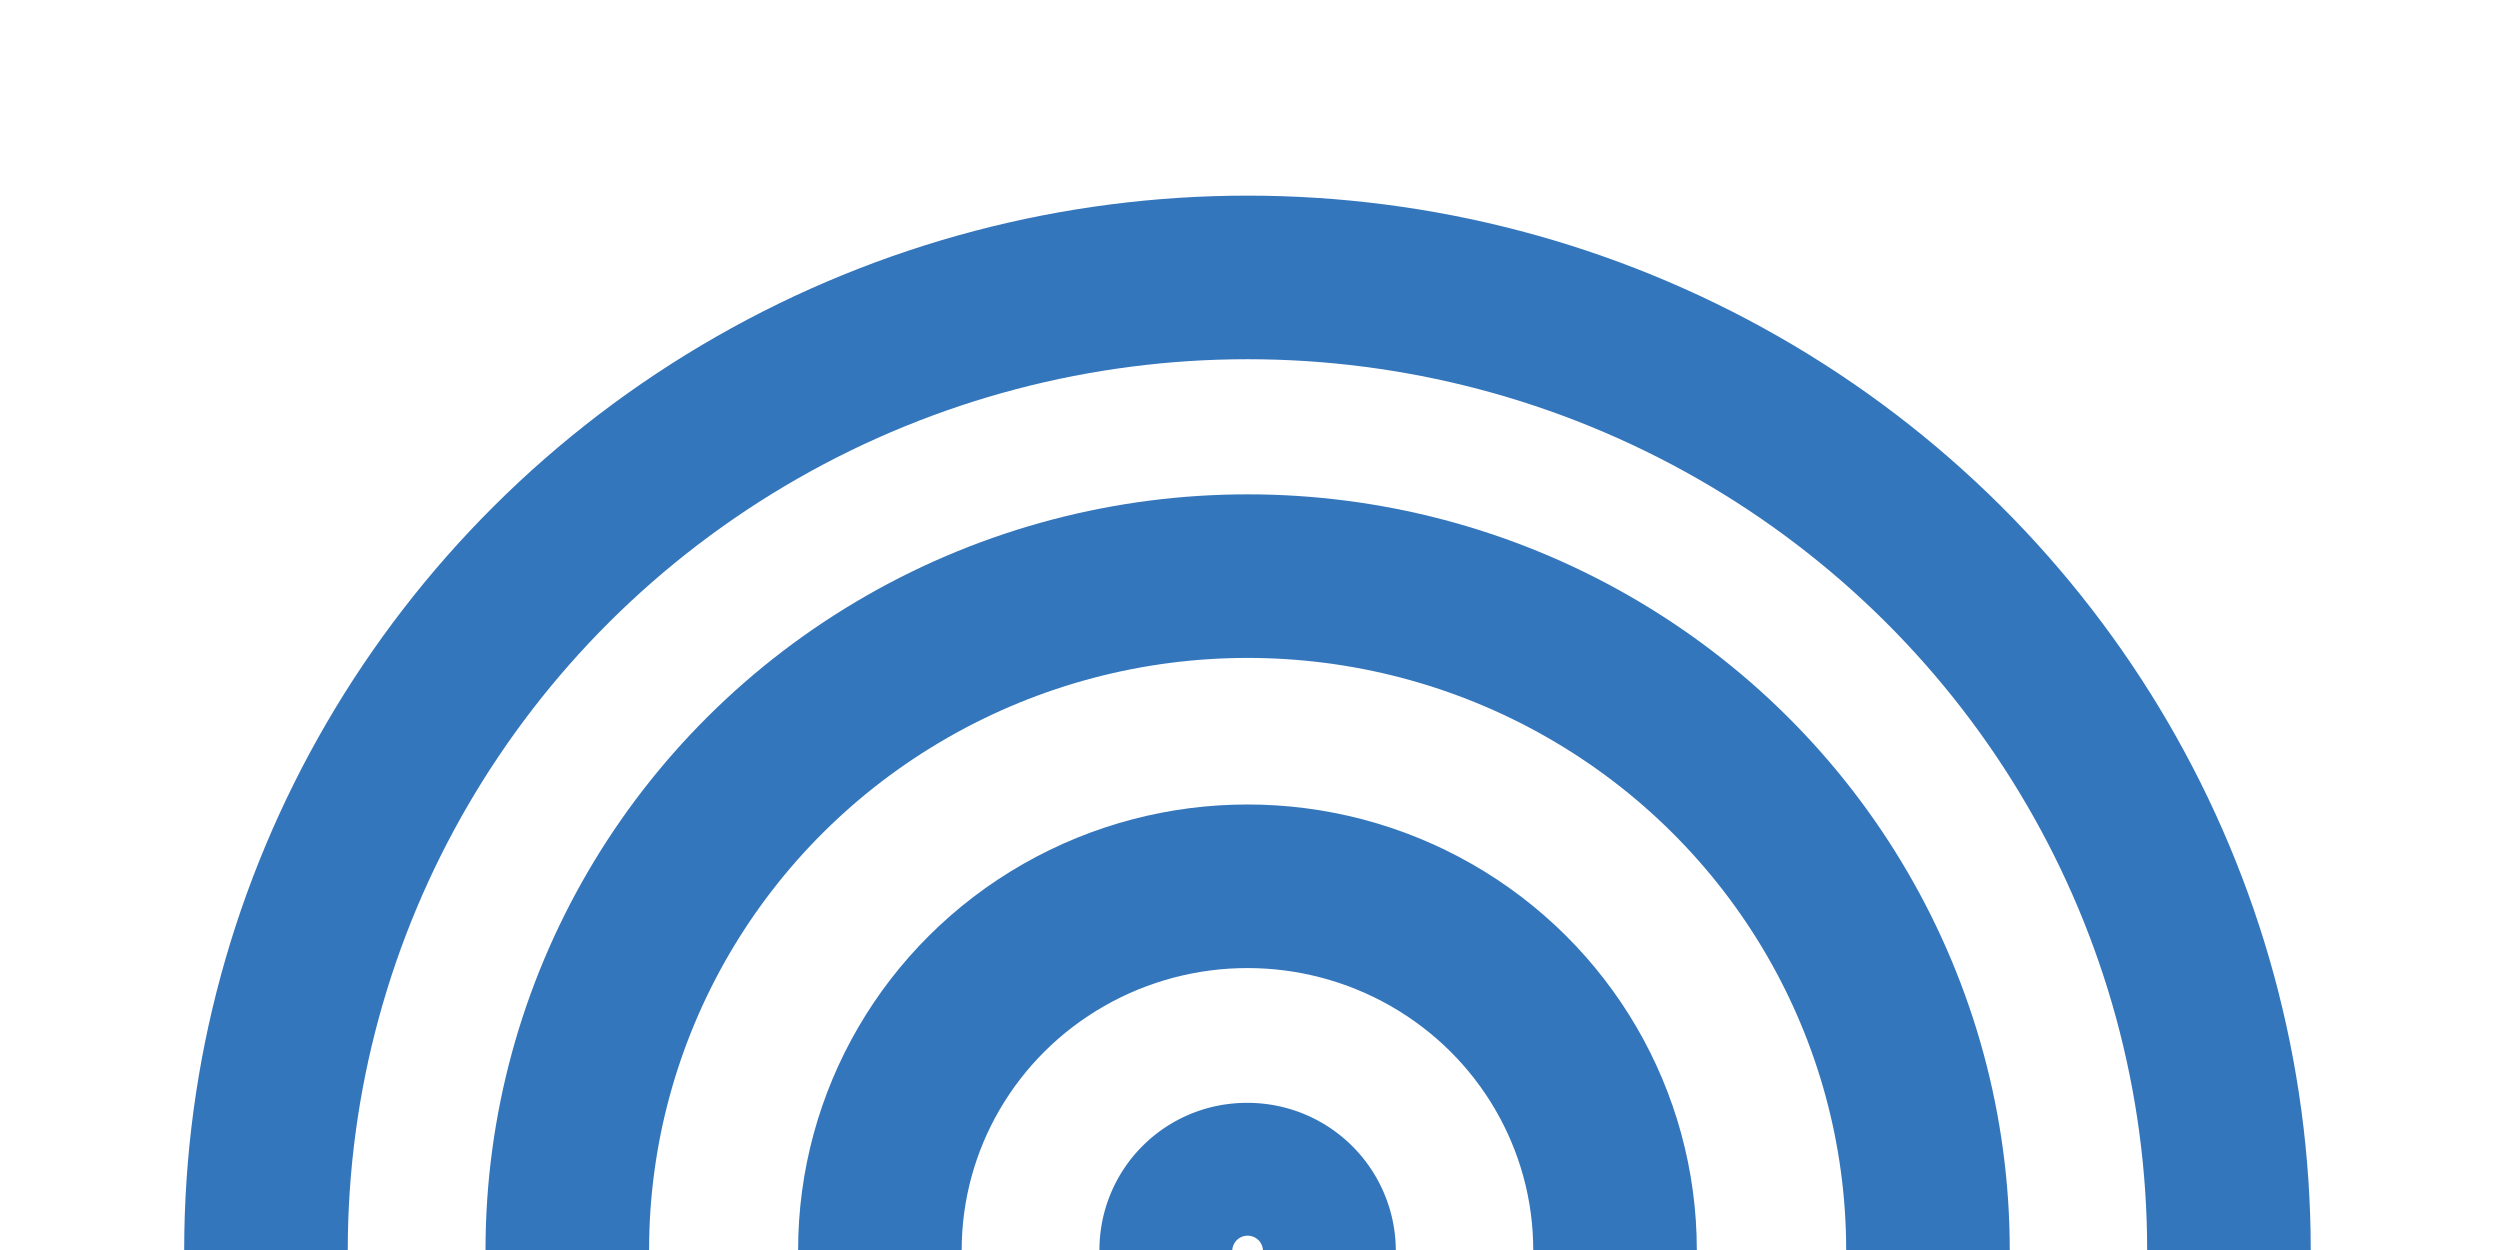 <svg id="pv_boxinfo" xmlns="http://www.w3.org/2000/svg" xmlns:xlink="http://www.w3.org/1999/xlink" width="15.283" height="7.642" viewBox="0 0 15.283 7.642">
  <defs>
    <clipPath id="clip-path">
      <path id="Caminho_3206" data-name="Caminho 3206" d="M7.641,0A7.642,7.642,0,0,0,0,7.642H15.283A7.642,7.642,0,0,0,7.641,0Z" fill="none"/>
    </clipPath>
  </defs>
  <g id="Grupo_1659" data-name="Grupo 1659" clip-path="url(#clip-path)">
    <ellipse id="Elipse_20" data-name="Elipse 20" cx="6" cy="5.946" rx="6" ry="5.946" transform="translate(1.626 1.696)" fill="none" stroke="#3476bc" stroke-width="1"/>
    <ellipse id="Elipse_21" data-name="Elipse 21" cx="4.159" cy="4.12" rx="4.159" ry="4.12" transform="translate(3.468 3.522)" fill="none" stroke="#3476bc" stroke-width="1"/>
    <ellipse id="Elipse_22" data-name="Elipse 22" cx="2.247" cy="2.224" rx="2.247" ry="2.224" transform="translate(5.379 5.418)" fill="none" stroke="#3476bc" stroke-width="1"/>
    <path id="Caminho_3205" data-name="Caminho 3205" d="M7.221,7.642a.406.406,0,1,0,.4-.4A.4.4,0,0,0,7.221,7.642Z" fill="none" stroke="#3476bc" stroke-width="1"/>
  </g>
</svg>
